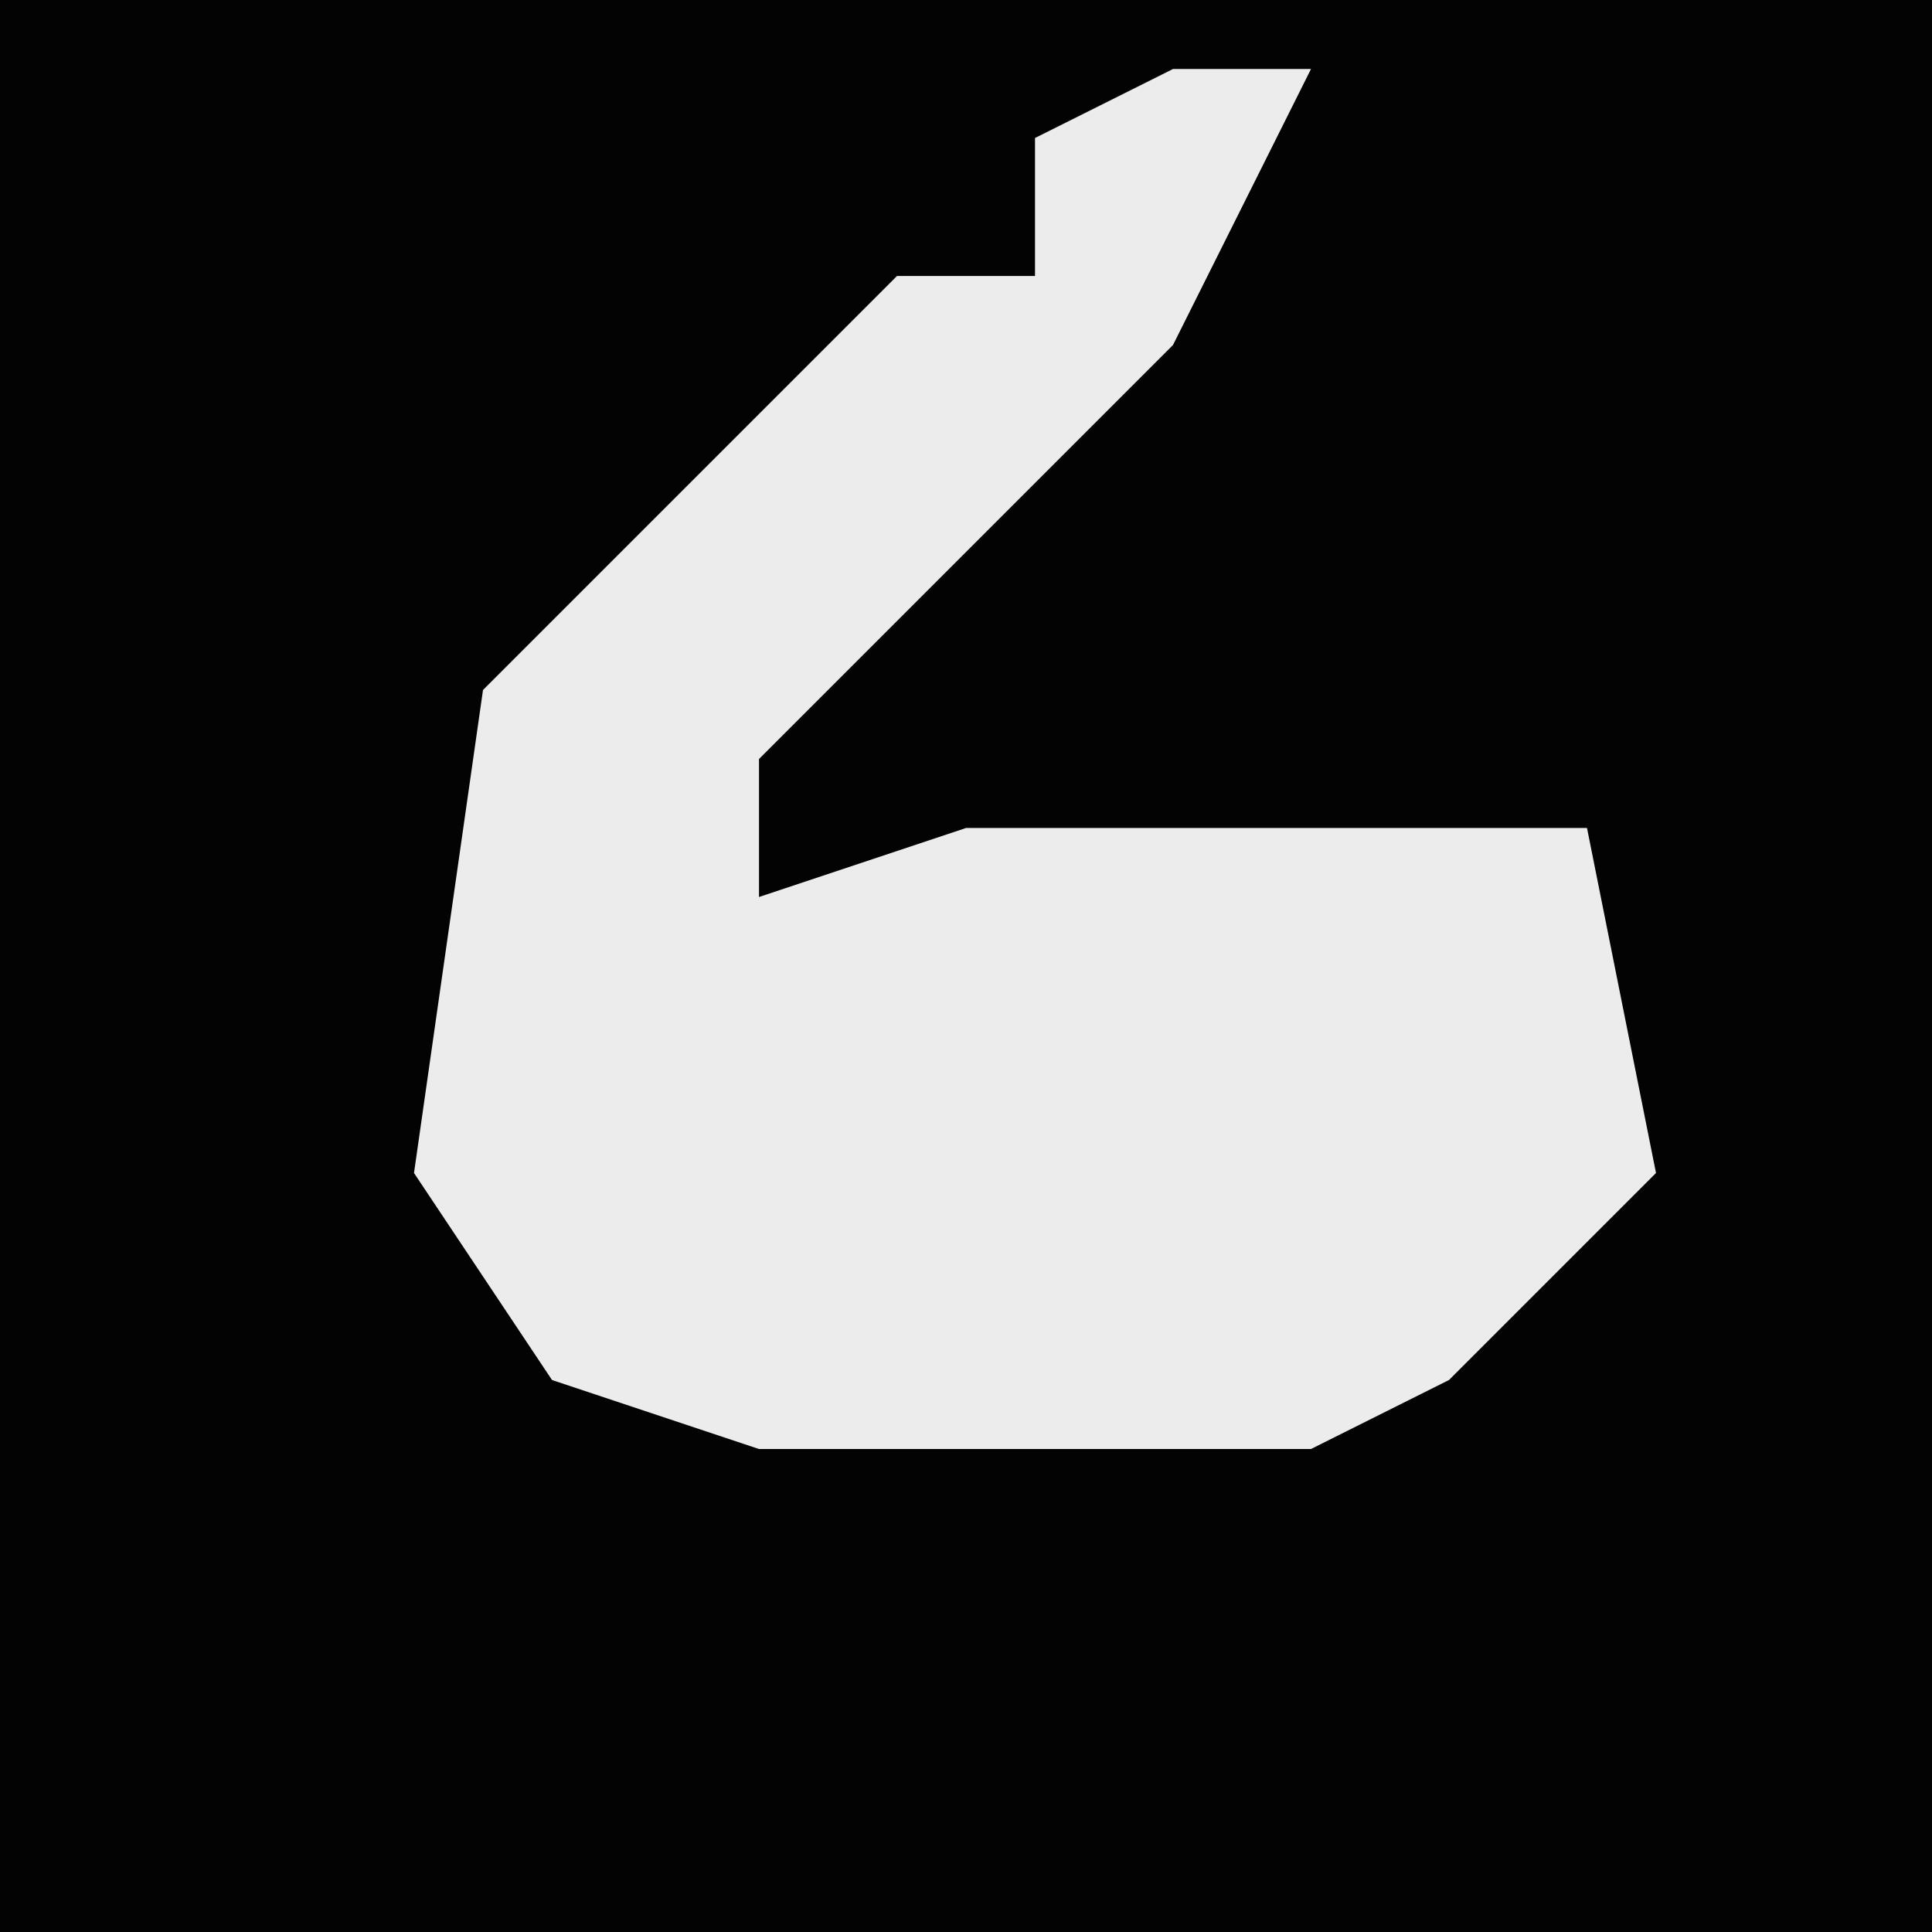 <?xml version="1.0" encoding="UTF-8"?>
<svg version="1.1" xmlns="http://www.w3.org/2000/svg" width="28" height="28">
<path d="M0,0 L28,0 L28,28 L0,28 Z " fill="#030303" transform="translate(0,0)"/>
<path d="M0,0 L2,0 L0,4 L-6,10 L-6,12 L-3,11 L6,11 L7,16 L4,19 L2,20 L-6,20 L-9,19 L-11,16 L-10,9 L-4,3 L-2,3 L-2,1 Z " fill="#ECECEC" transform="translate(17,1)"/>
</svg>
